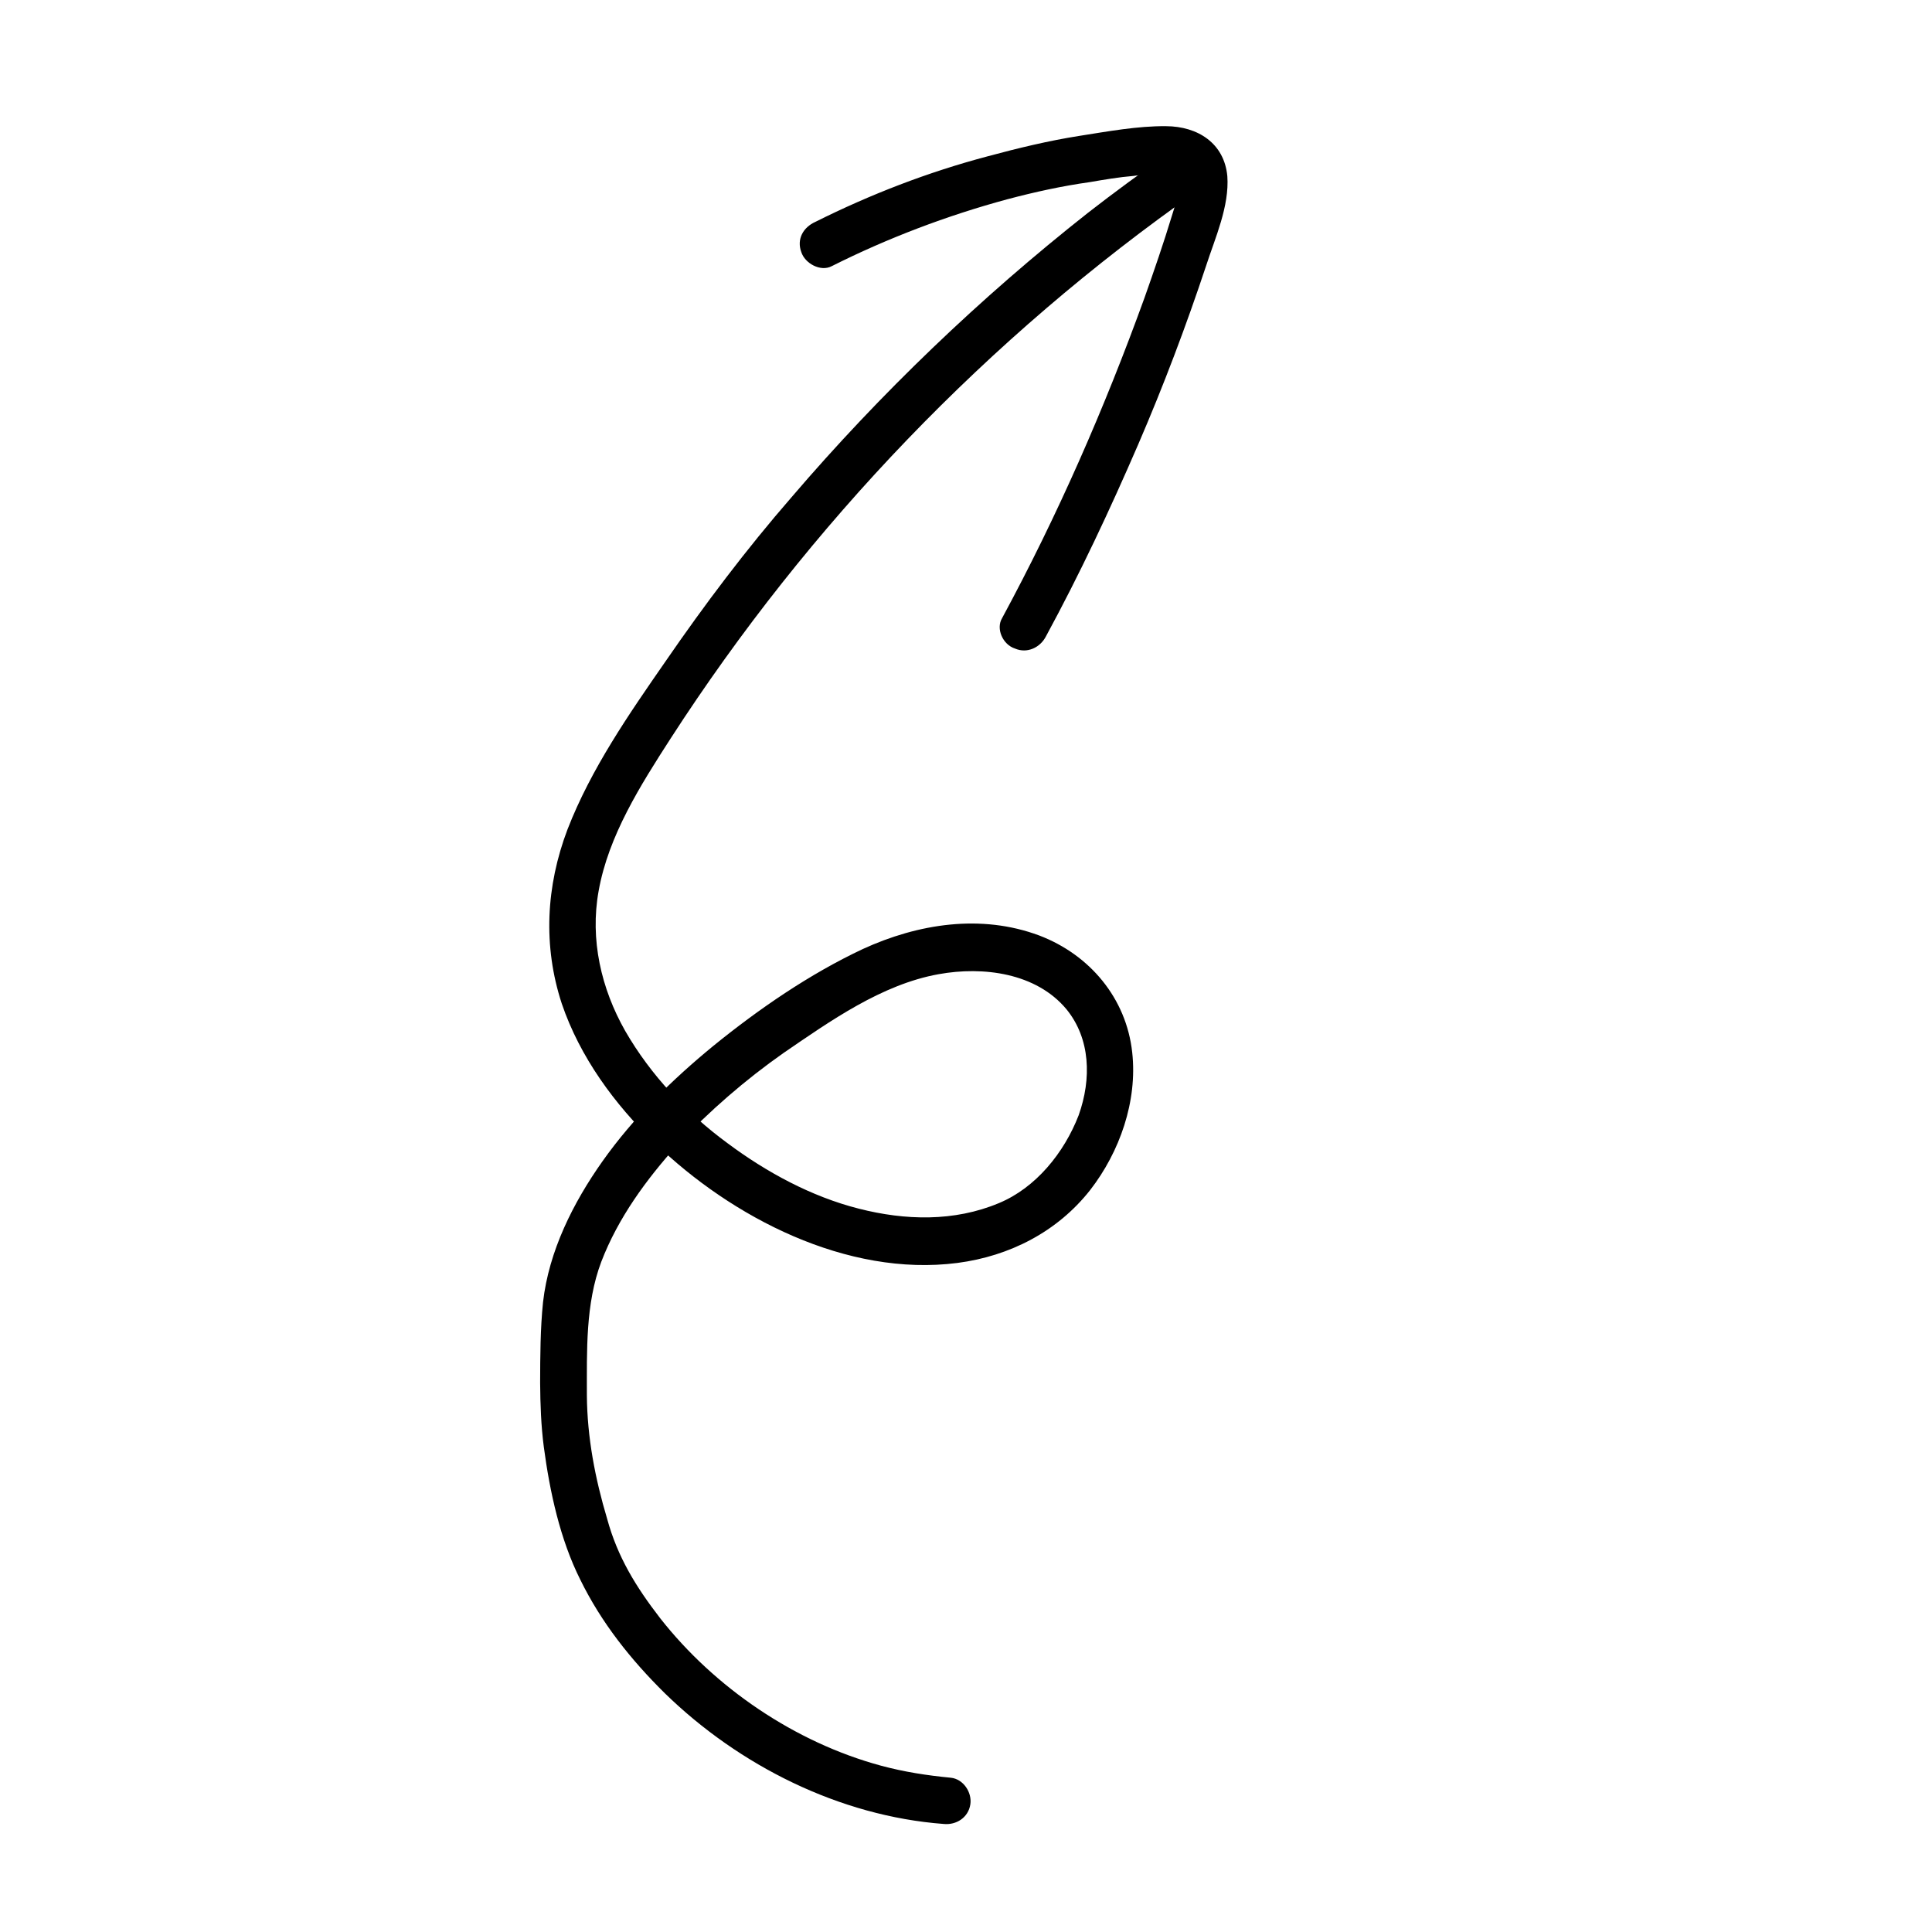 <svg xmlns="http://www.w3.org/2000/svg" viewBox="0 0 166 166" fill="none">
    <path d="M81.083 156.717C72.126 156.041 63.498 151.698 57.131 145.495C54.205 142.607 51.671 139.431 49.858 135.726C48.123 132.266 47.239 128.181 46.726 124.327C46.485 122.49 46.423 120.622 46.409 118.819C46.416 116.497 46.423 114.175 46.658 111.888C47.157 107.492 49.246 103.34 51.767 99.777C54.436 96.004 57.782 92.742 61.303 89.854C65.216 86.679 69.566 83.686 74.135 81.541C78.882 79.364 84.299 78.51 89.297 80.38C93.633 82.032 96.778 85.766 97.282 90.432C97.743 94.626 96.204 98.979 93.67 102.249C90.857 105.826 86.76 107.928 82.255 108.515C72.776 109.734 62.873 104.615 56.248 98.198C52.807 94.883 49.828 90.825 48.267 86.23C46.645 81.277 46.908 76.148 48.761 71.263C50.779 66.055 54.058 61.33 57.19 56.815C60.552 51.929 64.124 47.191 68.002 42.732C75.644 33.797 84.221 25.587 93.47 18.292C95.778 16.497 98.068 14.815 100.473 13.151C102.615 11.679 105.017 14.951 102.875 16.423C84.916 29.004 69.505 45.053 57.625 63.445C55.035 67.462 52.279 71.802 51.435 76.552C50.678 80.734 51.658 84.949 53.716 88.575C55.918 92.398 59.019 95.661 62.516 98.23C65.853 100.716 69.712 102.817 73.794 103.85C77.762 104.864 81.983 104.988 85.832 103.371C88.996 102.056 91.429 99.06 92.68 95.825C93.8 92.686 93.689 89.242 91.636 86.721C89.037 83.593 84.48 83.01 80.657 83.702C75.76 84.578 71.327 87.732 67.305 90.484C64.05 92.773 60.97 95.437 58.195 98.381C55.534 101.341 53.114 104.63 51.662 108.415C50.294 112.038 50.431 116.067 50.425 119.899C50.453 123.505 51.132 127.035 52.168 130.505C53.06 133.778 54.642 136.343 56.726 139.044C61.391 144.986 68.277 149.701 75.694 151.709C77.702 152.249 79.631 152.545 81.691 152.744C82.778 152.853 83.53 154.013 83.373 155.035C83.199 156.17 82.169 156.825 81.083 156.717Z" fill="black"/>
    <path d="M86.1 53.114C90.883 44.264 94.907 35.065 98.332 25.6C99.151 23.287 99.988 20.859 100.694 18.528C100.946 17.637 101.395 16.603 101.373 15.612C101.364 14.914 101.137 14.879 100.439 14.888C99.4 14.845 98.391 14.981 97.383 15.117C96.148 15.218 94.896 15.432 93.643 15.647C91.269 15.98 88.925 16.492 86.564 17.118C81.353 18.526 76.234 20.471 71.452 22.875C70.505 23.368 69.165 22.64 68.85 21.663C68.439 20.554 69.001 19.537 70.062 19.061C74.779 16.705 79.719 14.791 84.864 13.43C87.469 12.726 90.123 12.087 92.742 11.675C95.181 11.294 97.752 10.817 100.187 10.842C102.916 10.854 105.19 12.306 105.454 15.134C105.639 17.718 104.409 20.433 103.638 22.813C101.913 28.008 99.96 33.168 97.798 38.18C95.37 43.79 92.78 49.318 89.868 54.679C89.371 55.649 88.245 56.173 87.21 55.724C86.158 55.389 85.555 54.018 86.1 53.114Z" fill="black"/>
</svg>